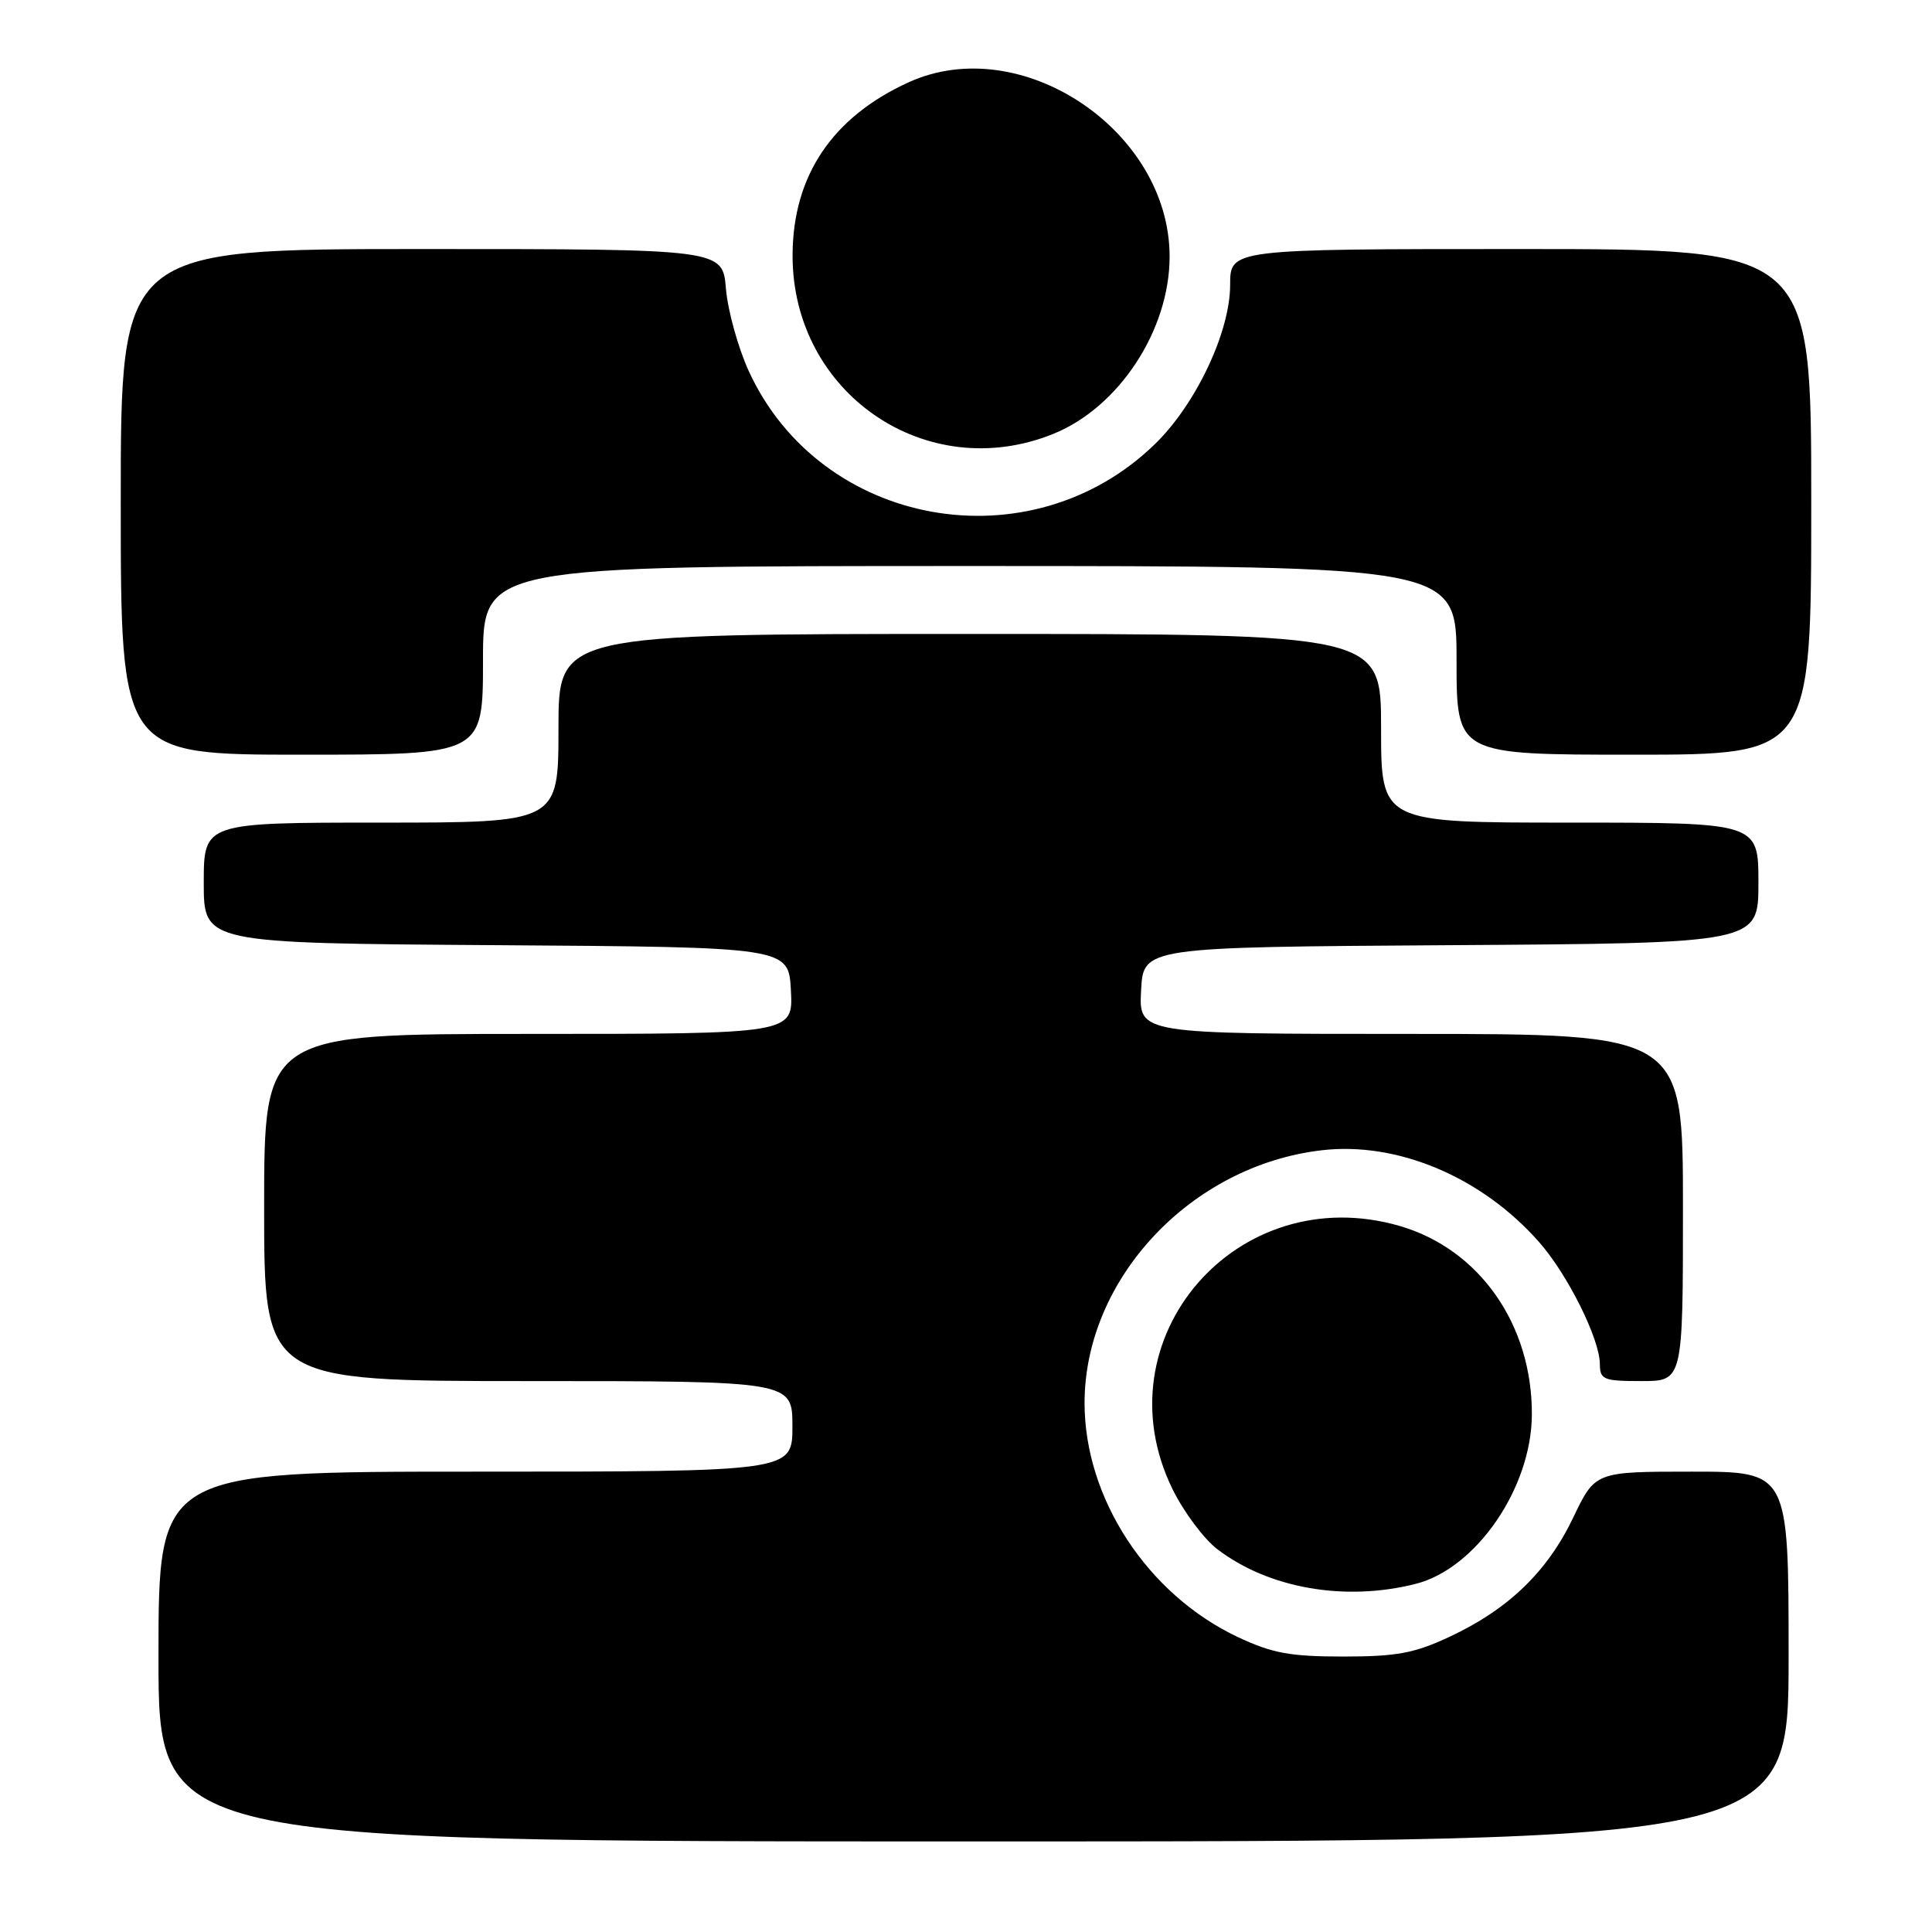 <?xml version="1.0" encoding="UTF-8" standalone="no"?>
<!DOCTYPE svg PUBLIC "-//W3C//DTD SVG 1.1//EN" "http://www.w3.org/Graphics/SVG/1.1/DTD/svg11.dtd" >
<svg xmlns="http://www.w3.org/2000/svg" xmlns:xlink="http://www.w3.org/1999/xlink" version="1.1" viewBox="0 0 256 256">
 <g >
 <path fill="currentColor"
d=" M 237.00 219.50 C 237.00 195.00 237.00 195.00 224.18 195.00 C 211.37 195.00 211.37 195.00 208.46 201.09 C 205.03 208.25 199.89 213.22 192.12 216.86 C 187.43 219.06 185.09 219.50 178.00 219.50 C 170.93 219.50 168.57 219.06 164.00 216.91 C 152.04 211.26 143.71 198.54 143.71 185.91 C 143.71 169.47 157.78 154.45 175.10 152.42 C 185.17 151.23 196.38 155.97 203.98 164.63 C 207.74 168.91 211.98 177.43 211.99 180.75 C 212.00 182.81 212.47 183.00 217.50 183.00 C 223.00 183.00 223.00 183.00 223.00 160.00 C 223.00 137.00 223.00 137.00 186.95 137.00 C 150.90 137.00 150.90 137.00 151.20 131.25 C 151.50 125.50 151.50 125.50 192.25 125.24 C 233.00 124.98 233.00 124.98 233.00 116.99 C 233.00 109.00 233.00 109.00 208.00 109.00 C 183.00 109.00 183.00 109.00 183.00 96.50 C 183.00 84.00 183.00 84.00 128.50 84.00 C 74.00 84.00 74.00 84.00 74.00 96.50 C 74.00 109.00 74.00 109.00 50.50 109.00 C 27.00 109.00 27.00 109.00 27.00 116.99 C 27.00 124.98 27.00 124.98 65.75 125.24 C 104.50 125.50 104.50 125.50 104.80 131.25 C 105.10 137.00 105.10 137.00 70.05 137.00 C 35.00 137.00 35.00 137.00 35.00 160.00 C 35.00 183.00 35.00 183.00 70.00 183.00 C 105.00 183.00 105.00 183.00 105.00 189.00 C 105.00 195.00 105.00 195.00 63.00 195.00 C 21.00 195.00 21.00 195.00 21.00 219.50 C 21.00 244.00 21.00 244.00 129.00 244.00 C 237.00 244.00 237.00 244.00 237.00 219.50 Z  M 187.55 209.88 C 195.59 207.86 202.94 197.17 202.98 187.43 C 203.03 175.51 196.03 165.52 185.48 162.45 C 163.93 156.19 145.61 177.38 155.36 197.31 C 156.84 200.33 159.52 203.92 161.32 205.29 C 168.11 210.47 178.19 212.24 187.55 209.88 Z  M 64.00 87.50 C 64.00 75.00 64.00 75.00 128.50 75.00 C 193.00 75.00 193.00 75.00 193.00 87.50 C 193.00 100.00 193.00 100.00 216.50 100.00 C 240.00 100.00 240.00 100.00 240.00 66.50 C 240.00 33.00 240.00 33.00 201.50 33.00 C 163.00 33.00 163.00 33.00 163.00 37.75 C 163.00 43.98 158.46 53.58 153.02 58.86 C 136.48 74.91 108.71 69.90 99.21 49.16 C 97.79 46.04 96.43 41.14 96.19 38.25 C 95.75 33.00 95.75 33.00 55.88 33.00 C 16.00 33.00 16.00 33.00 16.00 66.50 C 16.00 100.00 16.00 100.00 40.00 100.00 C 64.00 100.00 64.00 100.00 64.00 87.50 Z  M 139.57 57.49 C 148.27 53.98 154.98 43.74 154.98 34.00 C 154.98 17.30 135.31 4.14 120.43 10.89 C 110.29 15.50 105.06 23.28 105.02 33.79 C 104.96 52.09 122.75 64.30 139.57 57.49 Z "/>
</g>
</svg>